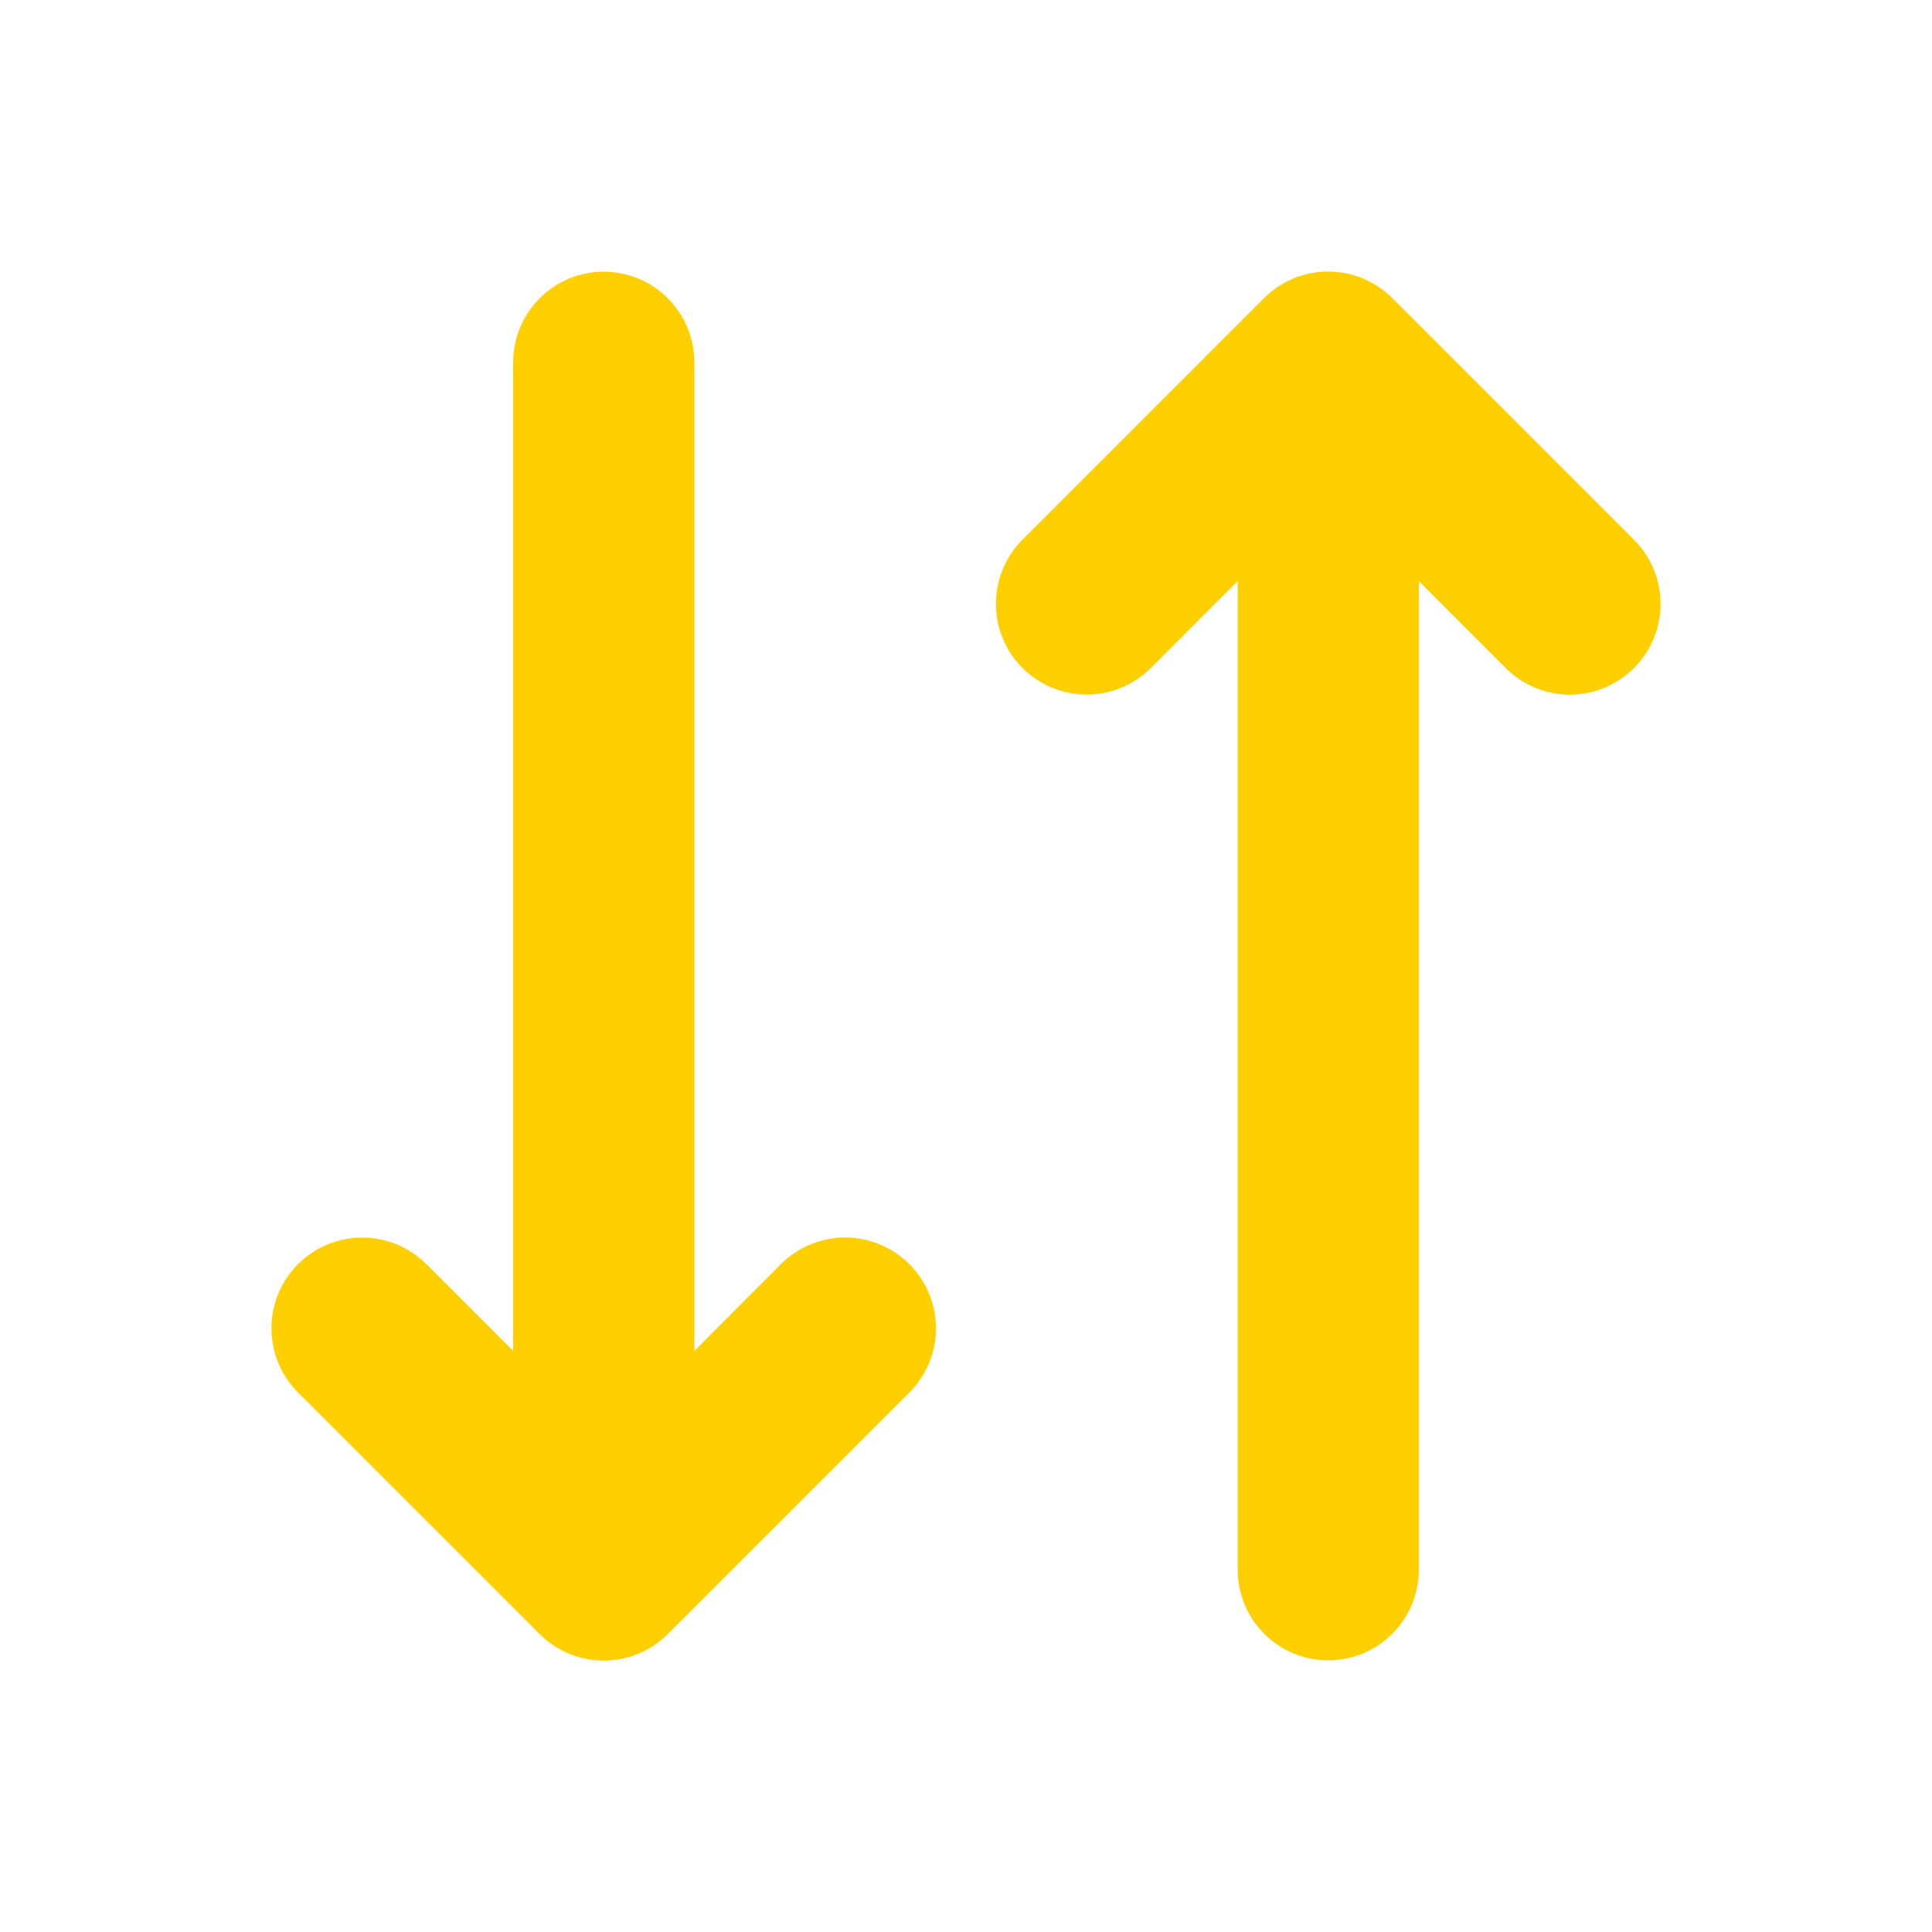 <svg width="16" height="16" viewBox="0 0 16 16" fill="none" xmlns="http://www.w3.org/2000/svg">
<g id="ArrowsDownUp">
<path id="Vector" d="M7.531 10.469C7.601 10.539 7.656 10.622 7.694 10.713C7.732 10.804 7.751 10.902 7.751 11.001C7.751 11.099 7.732 11.197 7.694 11.288C7.656 11.379 7.601 11.462 7.531 11.532L5.531 13.532C5.461 13.602 5.378 13.657 5.287 13.695C5.196 13.733 5.098 13.752 4.999 13.752C4.901 13.752 4.803 13.733 4.712 13.695C4.621 13.657 4.538 13.602 4.468 13.532L2.468 11.532C2.398 11.462 2.343 11.379 2.305 11.288C2.267 11.197 2.248 11.099 2.248 11.001C2.248 10.902 2.267 10.804 2.305 10.713C2.343 10.622 2.398 10.539 2.468 10.469C2.538 10.4 2.621 10.344 2.712 10.306C2.803 10.269 2.901 10.249 2.999 10.249C3.098 10.249 3.196 10.269 3.287 10.306C3.378 10.344 3.461 10.4 3.531 10.469L4.25 11.188V3C4.25 2.801 4.329 2.61 4.47 2.47C4.61 2.329 4.801 2.25 5 2.25C5.199 2.25 5.39 2.329 5.53 2.47C5.671 2.61 5.75 2.801 5.75 3V11.188L6.469 10.467C6.539 10.398 6.622 10.343 6.713 10.305C6.804 10.268 6.902 10.248 7 10.248C7.099 10.249 7.196 10.268 7.287 10.306C7.378 10.344 7.461 10.399 7.531 10.469ZM13.531 4.469L11.531 2.469C11.461 2.399 11.378 2.344 11.287 2.306C11.196 2.268 11.098 2.249 10.999 2.249C10.901 2.249 10.803 2.268 10.712 2.306C10.621 2.344 10.538 2.399 10.468 2.469L8.468 4.469C8.327 4.61 8.248 4.801 8.248 5.001C8.248 5.2 8.327 5.391 8.468 5.532C8.609 5.673 8.8 5.752 8.999 5.752C9.199 5.752 9.39 5.673 9.531 5.532L10.25 4.812V13C10.25 13.199 10.329 13.39 10.47 13.53C10.61 13.671 10.801 13.75 11 13.75C11.199 13.75 11.39 13.671 11.53 13.53C11.671 13.39 11.75 13.199 11.75 13V4.812L12.469 5.532C12.61 5.673 12.801 5.753 13.001 5.753C13.2 5.753 13.391 5.673 13.532 5.532C13.673 5.392 13.752 5.2 13.752 5.001C13.752 4.802 13.673 4.611 13.532 4.47L13.531 4.469Z" fill="#FFCF00"/>
</g>
</svg>
